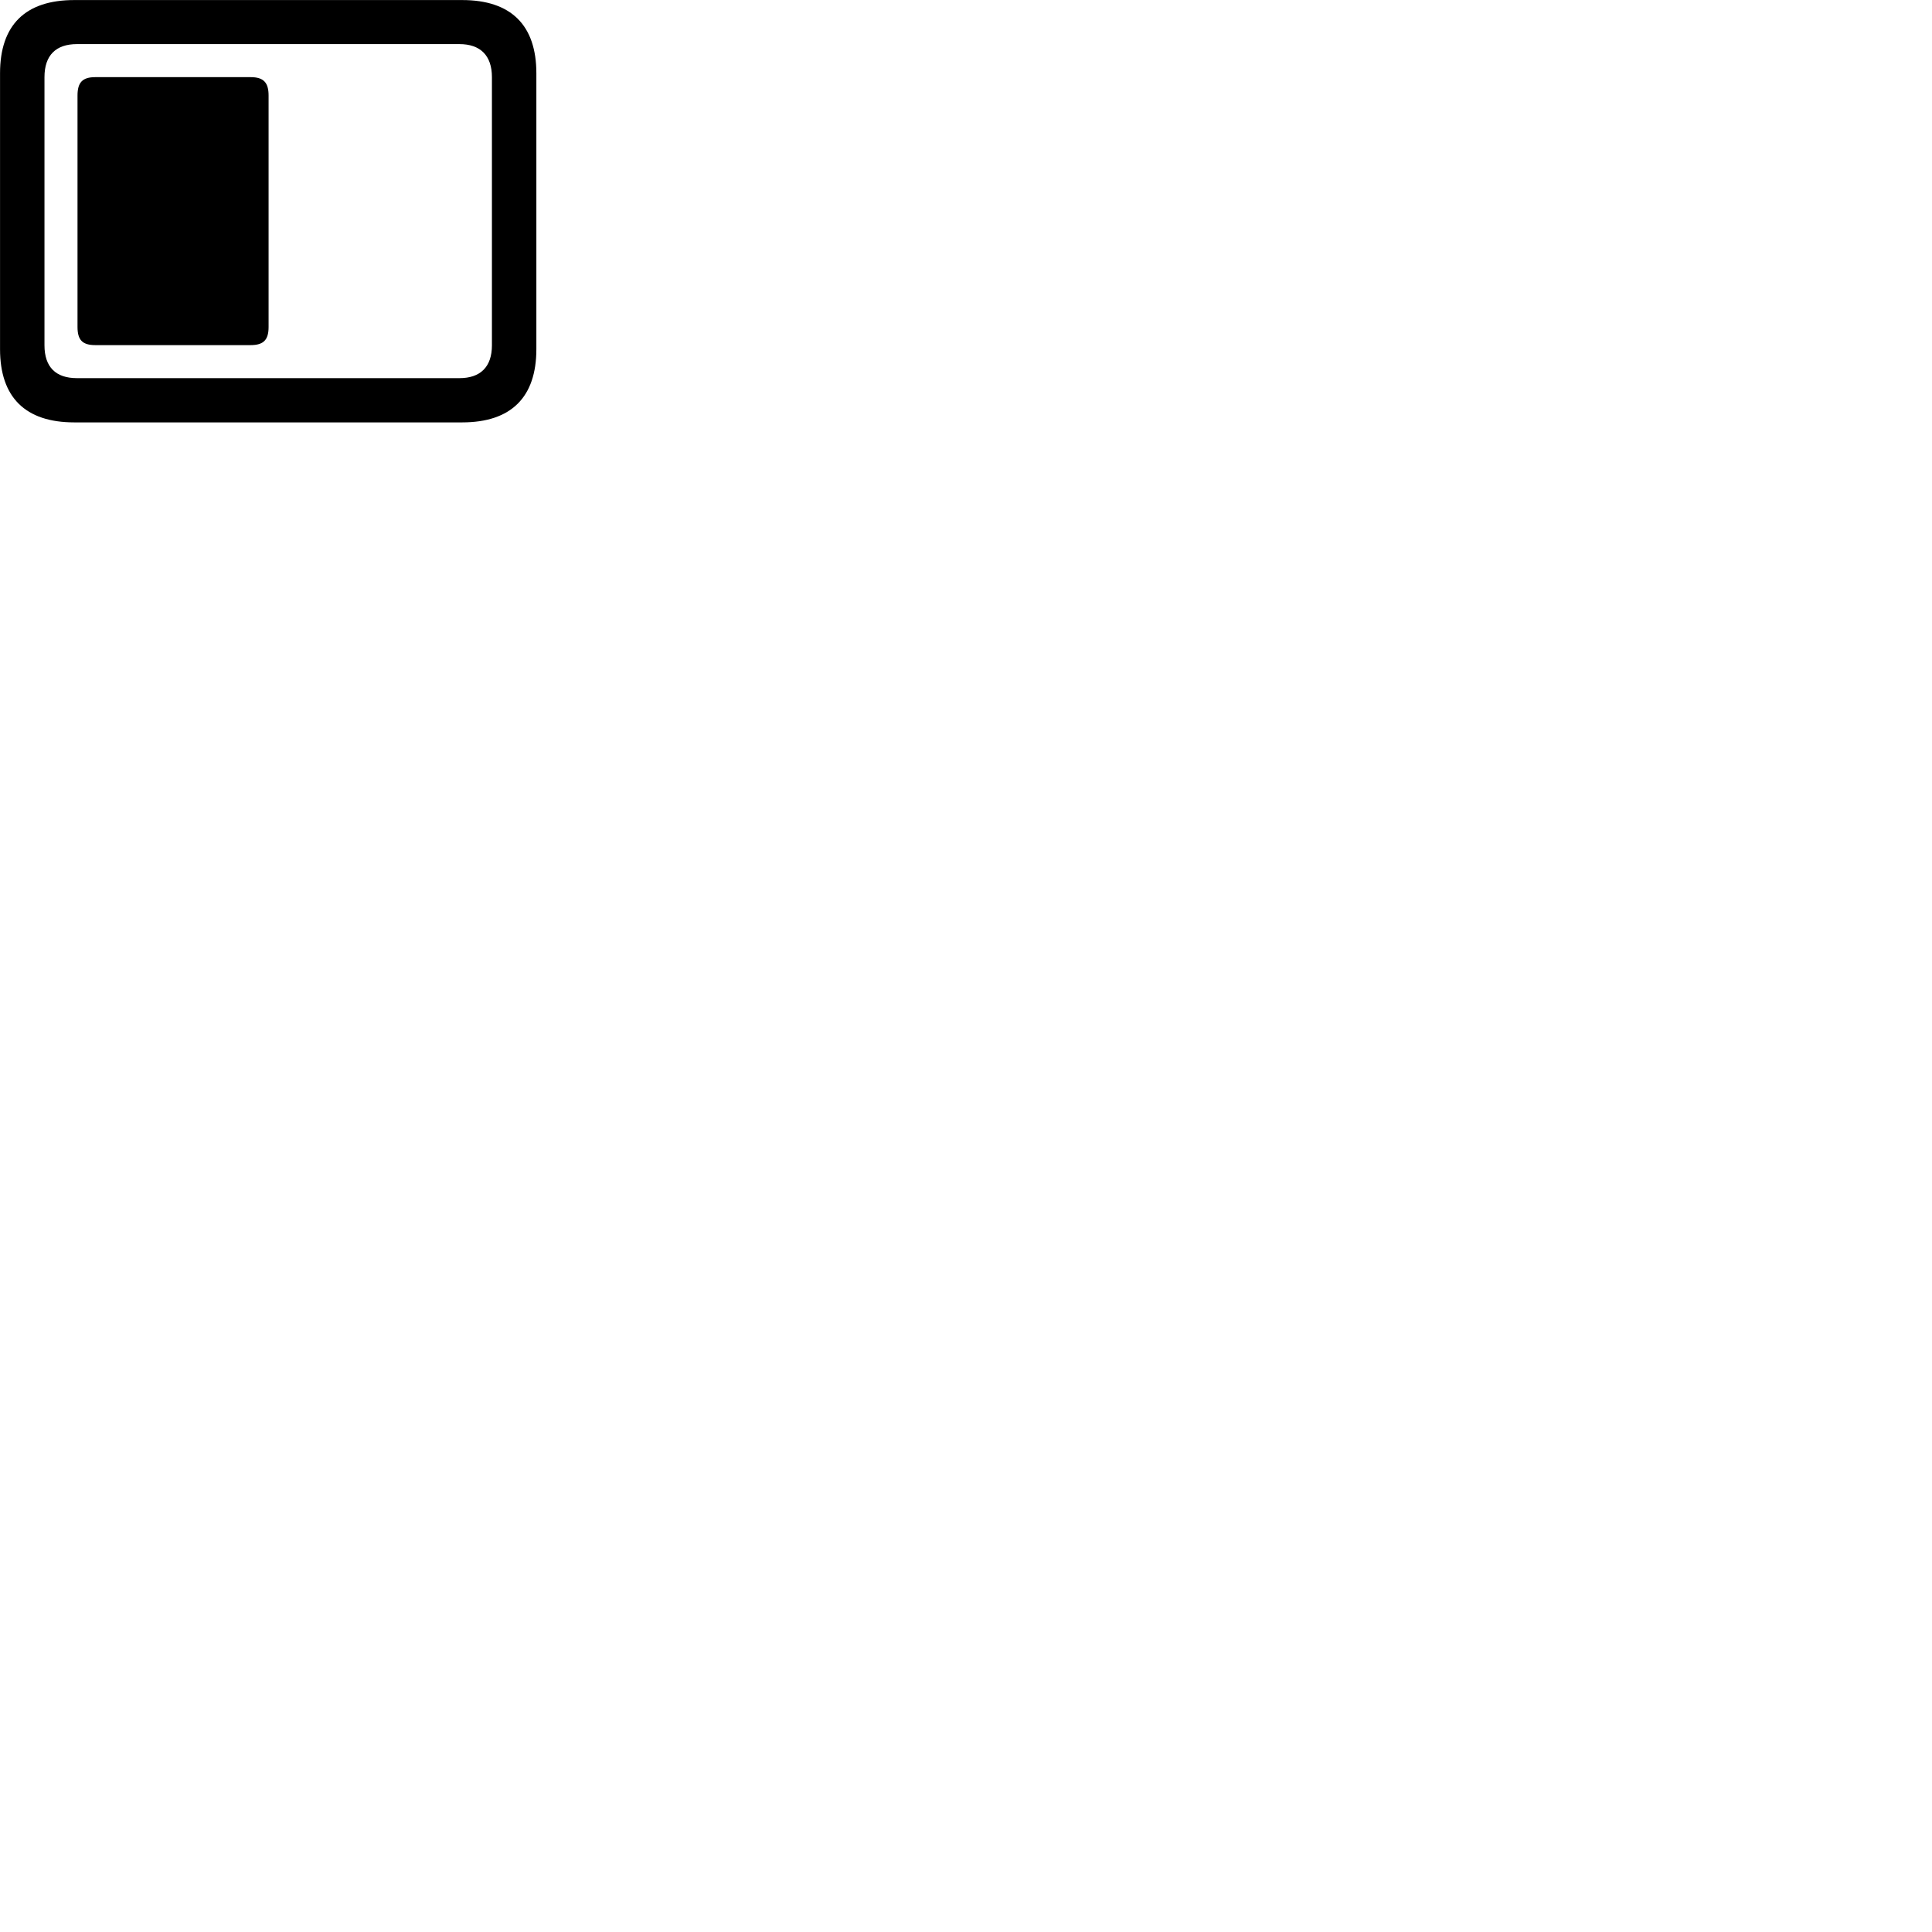 
        <svg xmlns="http://www.w3.org/2000/svg" viewBox="0 0 100 100">
            <path d="M3.842 21.863H23.922C26.452 21.863 27.762 20.563 27.762 18.073V3.793C27.762 1.303 26.452 0.003 23.922 0.003H3.842C1.312 0.003 0.002 1.293 0.002 3.793V18.073C0.002 20.563 1.312 21.863 3.842 21.863ZM3.982 19.573C2.892 19.573 2.302 19.003 2.302 17.873V3.993C2.302 2.863 2.892 2.283 3.982 2.283H23.782C24.852 2.283 25.462 2.863 25.462 3.993V17.873C25.462 19.003 24.852 19.573 23.782 19.573ZM4.932 17.863H12.972C13.642 17.863 13.902 17.593 13.902 16.923V4.943C13.902 4.273 13.642 3.993 12.972 3.993H4.932C4.262 3.993 4.012 4.273 4.012 4.943V16.923C4.012 17.593 4.262 17.863 4.932 17.863Z" />
        </svg>
    